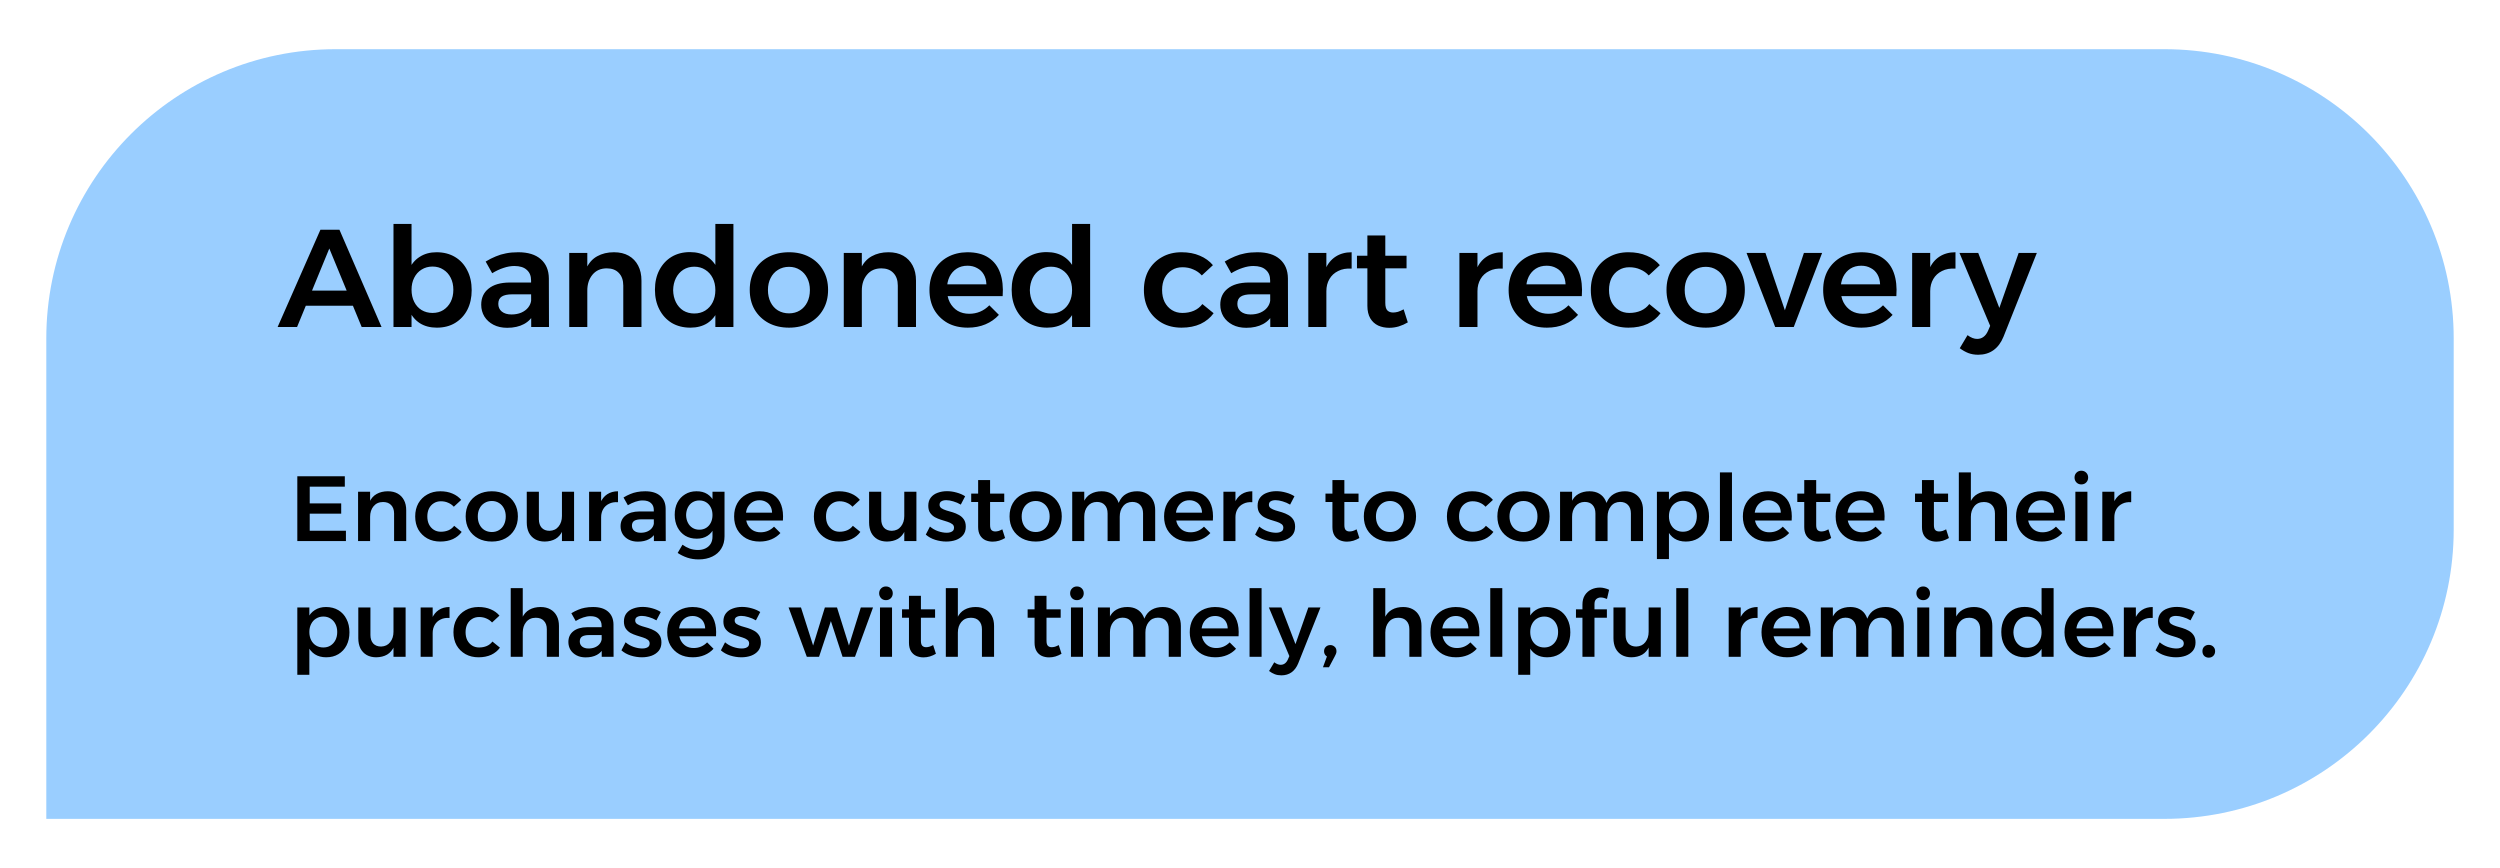 <svg width="216" height="75" viewBox="0 0 216 75" fill="none" xmlns="http://www.w3.org/2000/svg">
<g filter="url(#filter0_d_1272_1020)">
<path d="M4 25.25C4 11.443 15.193 0.25 29 0.25H187C200.807 0.25 212 11.443 212 25.25V41.75C212 55.557 200.807 66.75 187 66.75H4V25.25Z" fill="#9ACEFF"/>
<path d="M27.684 15.85H29.328L32.964 24.25H31.248L28.452 17.47L25.668 24.25H23.988L27.684 15.85ZM25.92 21.106H30.924V22.414H25.92V21.106ZM37.717 17.794C38.325 17.794 38.857 17.93 39.313 18.202C39.769 18.474 40.121 18.858 40.369 19.354C40.625 19.842 40.753 20.414 40.753 21.07C40.753 21.71 40.629 22.274 40.381 22.762C40.133 23.242 39.781 23.622 39.325 23.902C38.877 24.174 38.349 24.31 37.741 24.31C37.173 24.31 36.685 24.182 36.277 23.926C35.869 23.662 35.557 23.286 35.341 22.798C35.125 22.31 35.017 21.734 35.017 21.07C35.017 20.382 35.121 19.794 35.329 19.306C35.545 18.818 35.857 18.446 36.265 18.19C36.673 17.926 37.157 17.794 37.717 17.794ZM37.369 19.03C37.017 19.03 36.701 19.118 36.421 19.294C36.149 19.462 35.937 19.698 35.785 20.002C35.633 20.298 35.557 20.642 35.557 21.034C35.557 21.426 35.633 21.774 35.785 22.078C35.937 22.382 36.149 22.618 36.421 22.786C36.701 22.954 37.017 23.038 37.369 23.038C37.729 23.038 38.041 22.954 38.305 22.786C38.577 22.61 38.789 22.374 38.941 22.078C39.093 21.774 39.169 21.426 39.169 21.034C39.169 20.642 39.093 20.298 38.941 20.002C38.789 19.698 38.577 19.462 38.305 19.294C38.041 19.118 37.729 19.03 37.369 19.03ZM33.997 15.346H35.557V24.25H33.997V15.346ZM44.265 21.43C43.857 21.43 43.553 21.494 43.353 21.622C43.153 21.75 43.053 21.962 43.053 22.258C43.053 22.53 43.153 22.75 43.353 22.918C43.561 23.086 43.841 23.17 44.193 23.17C44.505 23.17 44.785 23.118 45.033 23.014C45.289 22.902 45.489 22.754 45.633 22.57C45.785 22.378 45.873 22.166 45.897 21.934L46.161 23.05C45.969 23.466 45.673 23.782 45.273 23.998C44.873 24.214 44.389 24.322 43.821 24.322C43.365 24.322 42.969 24.234 42.633 24.058C42.297 23.882 42.037 23.646 41.853 23.35C41.669 23.046 41.577 22.706 41.577 22.33C41.577 21.738 41.789 21.274 42.213 20.938C42.637 20.594 43.237 20.418 44.013 20.41H46.065V21.43H44.265ZM45.885 20.218C45.885 19.834 45.761 19.534 45.513 19.318C45.273 19.094 44.913 18.982 44.433 18.982C44.137 18.982 43.825 19.038 43.497 19.15C43.177 19.254 42.853 19.406 42.525 19.606L41.961 18.598C42.265 18.414 42.557 18.266 42.837 18.154C43.117 18.034 43.409 17.946 43.713 17.89C44.025 17.826 44.381 17.794 44.781 17.794C45.621 17.794 46.269 17.994 46.725 18.394C47.181 18.794 47.413 19.346 47.421 20.05L47.433 24.25H45.897L45.885 20.218ZM53.851 20.674C53.851 20.21 53.723 19.846 53.467 19.582C53.219 19.318 52.871 19.186 52.423 19.186C51.903 19.186 51.491 19.37 51.187 19.738C50.891 20.098 50.743 20.554 50.743 21.106H50.323C50.323 20.322 50.431 19.69 50.647 19.21C50.871 18.722 51.187 18.366 51.595 18.142C52.011 17.91 52.495 17.794 53.047 17.794C53.543 17.794 53.967 17.894 54.319 18.094C54.671 18.294 54.943 18.578 55.135 18.946C55.327 19.306 55.423 19.742 55.423 20.254V24.25H53.851V20.674ZM49.183 17.854H50.743V24.25H49.183V17.854ZM59.611 17.782C60.195 17.782 60.691 17.914 61.099 18.178C61.507 18.442 61.819 18.818 62.035 19.306C62.251 19.786 62.355 20.366 62.347 21.046C62.355 21.718 62.251 22.302 62.035 22.798C61.827 23.286 61.519 23.662 61.111 23.926C60.703 24.182 60.215 24.31 59.647 24.31C59.039 24.31 58.503 24.174 58.039 23.902C57.583 23.622 57.227 23.234 56.971 22.738C56.715 22.242 56.587 21.674 56.587 21.034C56.587 20.386 56.715 19.818 56.971 19.33C57.227 18.842 57.579 18.462 58.027 18.19C58.483 17.918 59.011 17.782 59.611 17.782ZM59.983 19.042C59.631 19.042 59.315 19.13 59.035 19.306C58.763 19.482 58.551 19.722 58.399 20.026C58.247 20.33 58.167 20.678 58.159 21.07C58.167 21.462 58.247 21.81 58.399 22.114C58.551 22.418 58.763 22.658 59.035 22.834C59.315 23.002 59.631 23.086 59.983 23.086C60.343 23.086 60.659 23.002 60.931 22.834C61.211 22.658 61.427 22.418 61.579 22.114C61.731 21.81 61.807 21.462 61.807 21.07C61.807 20.67 61.731 20.322 61.579 20.026C61.427 19.722 61.211 19.482 60.931 19.306C60.659 19.13 60.343 19.042 59.983 19.042ZM61.807 15.346H63.367V24.25H61.807V15.346ZM68.174 17.794C68.838 17.794 69.422 17.93 69.927 18.202C70.439 18.474 70.835 18.854 71.115 19.342C71.403 19.83 71.546 20.398 71.546 21.046C71.546 21.694 71.403 22.262 71.115 22.75C70.835 23.238 70.439 23.622 69.927 23.902C69.422 24.174 68.838 24.31 68.174 24.31C67.502 24.31 66.91 24.174 66.398 23.902C65.886 23.622 65.487 23.238 65.198 22.75C64.918 22.262 64.778 21.694 64.778 21.046C64.778 20.398 64.918 19.83 65.198 19.342C65.487 18.854 65.886 18.474 66.398 18.202C66.91 17.93 67.502 17.794 68.174 17.794ZM68.174 19.054C67.814 19.054 67.495 19.142 67.215 19.318C66.942 19.486 66.731 19.722 66.579 20.026C66.427 20.322 66.35 20.666 66.35 21.058C66.35 21.458 66.427 21.81 66.579 22.114C66.731 22.418 66.942 22.654 67.215 22.822C67.495 22.99 67.814 23.074 68.174 23.074C68.526 23.074 68.838 22.99 69.111 22.822C69.382 22.654 69.594 22.418 69.746 22.114C69.898 21.81 69.975 21.458 69.975 21.058C69.975 20.666 69.898 20.322 69.746 20.026C69.594 19.722 69.382 19.486 69.111 19.318C68.838 19.142 68.526 19.054 68.174 19.054ZM77.57 20.674C77.57 20.21 77.442 19.846 77.186 19.582C76.938 19.318 76.59 19.186 76.142 19.186C75.622 19.186 75.21 19.37 74.906 19.738C74.61 20.098 74.462 20.554 74.462 21.106H74.042C74.042 20.322 74.15 19.69 74.366 19.21C74.59 18.722 74.906 18.366 75.314 18.142C75.73 17.91 76.214 17.794 76.766 17.794C77.262 17.794 77.686 17.894 78.038 18.094C78.39 18.294 78.662 18.578 78.854 18.946C79.046 19.306 79.142 19.742 79.142 20.254V24.25H77.57V20.674ZM72.902 17.854H74.462V24.25H72.902V17.854ZM85.226 20.566C85.21 20.23 85.134 19.946 84.998 19.714C84.862 19.474 84.67 19.29 84.422 19.162C84.182 19.026 83.906 18.958 83.594 18.958C83.234 18.958 82.922 19.042 82.658 19.21C82.394 19.378 82.186 19.614 82.034 19.918C81.89 20.222 81.818 20.574 81.818 20.974C81.818 21.414 81.898 21.794 82.058 22.114C82.226 22.434 82.454 22.682 82.742 22.858C83.03 23.026 83.362 23.11 83.738 23.11C84.418 23.11 84.998 22.866 85.478 22.378L86.306 23.206C85.986 23.558 85.598 23.83 85.142 24.022C84.686 24.214 84.178 24.31 83.618 24.31C82.946 24.31 82.362 24.174 81.866 23.902C81.378 23.622 80.994 23.242 80.714 22.762C80.442 22.274 80.306 21.706 80.306 21.058C80.306 20.41 80.442 19.842 80.714 19.354C80.994 18.866 81.378 18.486 81.866 18.214C82.362 17.942 82.93 17.802 83.57 17.794C84.33 17.794 84.942 17.95 85.406 18.262C85.878 18.574 86.214 19.014 86.414 19.582C86.614 20.142 86.686 20.81 86.63 21.586H81.59V20.566H85.226ZM90.431 17.782C91.015 17.782 91.511 17.914 91.919 18.178C92.327 18.442 92.639 18.818 92.855 19.306C93.071 19.786 93.175 20.366 93.167 21.046C93.175 21.718 93.071 22.302 92.855 22.798C92.647 23.286 92.339 23.662 91.931 23.926C91.523 24.182 91.035 24.31 90.467 24.31C89.859 24.31 89.323 24.174 88.859 23.902C88.403 23.622 88.047 23.234 87.791 22.738C87.535 22.242 87.407 21.674 87.407 21.034C87.407 20.386 87.535 19.818 87.791 19.33C88.047 18.842 88.399 18.462 88.847 18.19C89.303 17.918 89.831 17.782 90.431 17.782ZM90.803 19.042C90.451 19.042 90.135 19.13 89.855 19.306C89.583 19.482 89.371 19.722 89.219 20.026C89.067 20.33 88.987 20.678 88.979 21.07C88.987 21.462 89.067 21.81 89.219 22.114C89.371 22.418 89.583 22.658 89.855 22.834C90.135 23.002 90.451 23.086 90.803 23.086C91.163 23.086 91.479 23.002 91.751 22.834C92.031 22.658 92.247 22.418 92.399 22.114C92.551 21.81 92.627 21.462 92.627 21.07C92.627 20.67 92.551 20.322 92.399 20.026C92.247 19.722 92.031 19.482 91.751 19.306C91.479 19.13 91.163 19.042 90.803 19.042ZM92.627 15.346H94.187V24.25H92.627V15.346ZM103.837 19.798C103.637 19.574 103.393 19.402 103.105 19.282C102.825 19.154 102.509 19.09 102.157 19.09C101.813 19.09 101.509 19.174 101.245 19.342C100.981 19.502 100.773 19.73 100.621 20.026C100.477 20.322 100.405 20.666 100.405 21.058C100.405 21.45 100.477 21.794 100.621 22.09C100.773 22.386 100.981 22.618 101.245 22.786C101.509 22.954 101.813 23.038 102.157 23.038C102.525 23.038 102.857 22.974 103.153 22.846C103.449 22.718 103.693 22.526 103.885 22.27L104.857 23.062C104.577 23.454 104.201 23.762 103.729 23.986C103.257 24.202 102.709 24.31 102.085 24.31C101.445 24.31 100.881 24.174 100.393 23.902C99.905 23.622 99.521 23.242 99.241 22.762C98.969 22.274 98.833 21.706 98.833 21.058C98.833 20.41 98.969 19.842 99.241 19.354C99.521 18.866 99.905 18.486 100.393 18.214C100.881 17.934 101.445 17.794 102.085 17.794C102.685 17.794 103.213 17.894 103.669 18.094C104.125 18.286 104.501 18.558 104.797 18.91L103.837 19.798ZM108.12 21.43C107.712 21.43 107.408 21.494 107.208 21.622C107.008 21.75 106.908 21.962 106.908 22.258C106.908 22.53 107.008 22.75 107.208 22.918C107.416 23.086 107.696 23.17 108.048 23.17C108.36 23.17 108.64 23.118 108.888 23.014C109.144 22.902 109.344 22.754 109.488 22.57C109.64 22.378 109.728 22.166 109.752 21.934L110.016 23.05C109.824 23.466 109.528 23.782 109.128 23.998C108.728 24.214 108.244 24.322 107.676 24.322C107.22 24.322 106.824 24.234 106.488 24.058C106.152 23.882 105.892 23.646 105.708 23.35C105.524 23.046 105.432 22.706 105.432 22.33C105.432 21.738 105.644 21.274 106.068 20.938C106.492 20.594 107.092 20.418 107.868 20.41H109.92V21.43H108.12ZM109.74 20.218C109.74 19.834 109.616 19.534 109.368 19.318C109.128 19.094 108.768 18.982 108.288 18.982C107.992 18.982 107.68 19.038 107.352 19.15C107.032 19.254 106.708 19.406 106.38 19.606L105.816 18.598C106.12 18.414 106.412 18.266 106.692 18.154C106.972 18.034 107.264 17.946 107.568 17.89C107.88 17.826 108.236 17.794 108.636 17.794C109.476 17.794 110.124 17.994 110.58 18.394C111.036 18.794 111.268 19.346 111.276 20.05L111.288 24.25H109.752L109.74 20.218ZM116.782 19.21C116.334 19.178 115.946 19.246 115.618 19.414C115.29 19.574 115.038 19.806 114.862 20.11C114.686 20.414 114.598 20.762 114.598 21.154L114.178 21.106C114.178 20.394 114.282 19.794 114.49 19.306C114.698 18.81 114.998 18.434 115.39 18.178C115.782 17.922 116.246 17.794 116.782 17.794V19.21ZM113.038 17.854H114.598V24.25H113.038V17.854ZM119.69 22.162C119.69 22.482 119.75 22.702 119.87 22.822C119.99 22.942 120.154 23.002 120.362 23.002C120.49 23.002 120.63 22.982 120.782 22.942C120.934 22.894 121.098 22.822 121.274 22.726L121.634 23.854C121.394 23.998 121.134 24.114 120.854 24.202C120.582 24.282 120.306 24.322 120.026 24.322C119.682 24.322 119.366 24.258 119.078 24.13C118.79 23.994 118.562 23.786 118.394 23.506C118.226 23.218 118.142 22.858 118.142 22.426V16.342H119.69V22.162ZM117.242 18.094H121.526V19.186H117.242V18.094ZM129.837 19.21C129.389 19.178 129.001 19.246 128.673 19.414C128.345 19.574 128.093 19.806 127.917 20.11C127.741 20.414 127.653 20.762 127.653 21.154L127.233 21.106C127.233 20.394 127.337 19.794 127.545 19.306C127.753 18.81 128.053 18.434 128.445 18.178C128.837 17.922 129.301 17.794 129.837 17.794V19.21ZM126.093 17.854H127.653V24.25H126.093V17.854ZM135.265 20.566C135.249 20.23 135.173 19.946 135.037 19.714C134.901 19.474 134.709 19.29 134.461 19.162C134.221 19.026 133.945 18.958 133.633 18.958C133.273 18.958 132.961 19.042 132.697 19.21C132.433 19.378 132.225 19.614 132.073 19.918C131.929 20.222 131.857 20.574 131.857 20.974C131.857 21.414 131.937 21.794 132.097 22.114C132.265 22.434 132.493 22.682 132.781 22.858C133.069 23.026 133.401 23.11 133.777 23.11C134.457 23.11 135.037 22.866 135.517 22.378L136.345 23.206C136.025 23.558 135.637 23.83 135.181 24.022C134.725 24.214 134.217 24.31 133.657 24.31C132.985 24.31 132.401 24.174 131.905 23.902C131.417 23.622 131.033 23.242 130.753 22.762C130.481 22.274 130.345 21.706 130.345 21.058C130.345 20.41 130.481 19.842 130.753 19.354C131.033 18.866 131.417 18.486 131.905 18.214C132.401 17.942 132.969 17.802 133.609 17.794C134.369 17.794 134.981 17.95 135.445 18.262C135.917 18.574 136.253 19.014 136.453 19.582C136.653 20.142 136.725 20.81 136.669 21.586H131.629V20.566H135.265ZM142.451 19.798C142.251 19.574 142.007 19.402 141.719 19.282C141.439 19.154 141.123 19.09 140.771 19.09C140.427 19.09 140.123 19.174 139.859 19.342C139.595 19.502 139.387 19.73 139.235 20.026C139.091 20.322 139.019 20.666 139.019 21.058C139.019 21.45 139.091 21.794 139.235 22.09C139.387 22.386 139.595 22.618 139.859 22.786C140.123 22.954 140.427 23.038 140.771 23.038C141.139 23.038 141.471 22.974 141.767 22.846C142.063 22.718 142.307 22.526 142.499 22.27L143.471 23.062C143.191 23.454 142.815 23.762 142.343 23.986C141.871 24.202 141.323 24.31 140.699 24.31C140.059 24.31 139.495 24.174 139.007 23.902C138.519 23.622 138.135 23.242 137.854 22.762C137.583 22.274 137.447 21.706 137.447 21.058C137.447 20.41 137.583 19.842 137.854 19.354C138.135 18.866 138.519 18.486 139.007 18.214C139.495 17.934 140.059 17.794 140.699 17.794C141.299 17.794 141.827 17.894 142.283 18.094C142.739 18.286 143.115 18.558 143.411 18.91L142.451 19.798ZM147.382 17.794C148.046 17.794 148.63 17.93 149.134 18.202C149.646 18.474 150.042 18.854 150.322 19.342C150.61 19.83 150.754 20.398 150.754 21.046C150.754 21.694 150.61 22.262 150.322 22.75C150.042 23.238 149.646 23.622 149.134 23.902C148.63 24.174 148.046 24.31 147.382 24.31C146.71 24.31 146.118 24.174 145.606 23.902C145.094 23.622 144.694 23.238 144.406 22.75C144.126 22.262 143.986 21.694 143.986 21.046C143.986 20.398 144.126 19.83 144.406 19.342C144.694 18.854 145.094 18.474 145.606 18.202C146.118 17.93 146.71 17.794 147.382 17.794ZM147.382 19.054C147.022 19.054 146.702 19.142 146.422 19.318C146.15 19.486 145.938 19.722 145.786 20.026C145.634 20.322 145.558 20.666 145.558 21.058C145.558 21.458 145.634 21.81 145.786 22.114C145.938 22.418 146.15 22.654 146.422 22.822C146.702 22.99 147.022 23.074 147.382 23.074C147.734 23.074 148.046 22.99 148.318 22.822C148.59 22.654 148.802 22.418 148.954 22.114C149.106 21.81 149.182 21.458 149.182 21.058C149.182 20.666 149.106 20.322 148.954 20.026C148.802 19.722 148.59 19.486 148.318 19.318C148.046 19.142 147.734 19.054 147.382 19.054ZM150.902 17.854H152.534L154.214 22.81L155.858 17.854H157.43L154.982 24.25H153.374L150.902 17.854ZM162.441 20.566C162.425 20.23 162.349 19.946 162.213 19.714C162.077 19.474 161.885 19.29 161.637 19.162C161.397 19.026 161.121 18.958 160.809 18.958C160.449 18.958 160.137 19.042 159.873 19.21C159.609 19.378 159.401 19.614 159.249 19.918C159.105 20.222 159.033 20.574 159.033 20.974C159.033 21.414 159.113 21.794 159.273 22.114C159.441 22.434 159.669 22.682 159.957 22.858C160.245 23.026 160.577 23.11 160.953 23.11C161.633 23.11 162.213 22.866 162.693 22.378L163.521 23.206C163.201 23.558 162.813 23.83 162.357 24.022C161.901 24.214 161.393 24.31 160.833 24.31C160.161 24.31 159.577 24.174 159.081 23.902C158.593 23.622 158.209 23.242 157.929 22.762C157.657 22.274 157.521 21.706 157.521 21.058C157.521 20.41 157.657 19.842 157.929 19.354C158.209 18.866 158.593 18.486 159.081 18.214C159.577 17.942 160.145 17.802 160.785 17.794C161.545 17.794 162.157 17.95 162.621 18.262C163.093 18.574 163.429 19.014 163.629 19.582C163.829 20.142 163.901 20.81 163.845 21.586H158.805V20.566H162.441ZM168.954 19.21C168.506 19.178 168.118 19.246 167.79 19.414C167.462 19.574 167.21 19.806 167.034 20.11C166.858 20.414 166.77 20.762 166.77 21.154L166.35 21.106C166.35 20.394 166.454 19.794 166.662 19.306C166.87 18.81 167.17 18.434 167.562 18.178C167.954 17.922 168.418 17.794 168.954 17.794V19.21ZM165.21 17.854H166.77V24.25H165.21V17.854ZM173.103 25.09C172.895 25.602 172.607 25.99 172.239 26.254C171.871 26.518 171.431 26.65 170.919 26.65C170.607 26.65 170.323 26.602 170.067 26.506C169.819 26.41 169.571 26.27 169.323 26.086L169.995 24.958C170.283 25.174 170.559 25.282 170.823 25.282C171.031 25.282 171.211 25.226 171.363 25.114C171.523 25.002 171.655 24.83 171.759 24.598L171.951 24.154L169.299 17.854H170.919L172.743 22.606L174.411 17.854H175.983L173.103 25.09Z" fill="black"/>
<path d="M25.688 37.15H29.792V38.046H26.76V39.494H29.48V40.382H26.76V41.854H29.888V42.75H25.688V37.15ZM34.049 40.366C34.049 40.057 33.964 39.814 33.793 39.638C33.628 39.462 33.396 39.374 33.097 39.374C32.75 39.374 32.476 39.497 32.273 39.742C32.076 39.982 31.977 40.286 31.977 40.654H31.697C31.697 40.131 31.769 39.71 31.913 39.39C32.062 39.065 32.273 38.827 32.545 38.678C32.822 38.523 33.145 38.446 33.513 38.446C33.844 38.446 34.126 38.513 34.361 38.646C34.596 38.779 34.777 38.969 34.905 39.214C35.033 39.454 35.097 39.745 35.097 40.086V42.75H34.049V40.366ZM30.937 38.486H31.977V42.75H30.937V38.486ZM39.209 39.782C39.076 39.633 38.913 39.518 38.721 39.438C38.535 39.353 38.324 39.31 38.089 39.31C37.86 39.31 37.657 39.366 37.481 39.478C37.305 39.585 37.166 39.737 37.065 39.934C36.969 40.131 36.921 40.361 36.921 40.622C36.921 40.883 36.969 41.113 37.065 41.31C37.166 41.507 37.305 41.662 37.481 41.774C37.657 41.886 37.86 41.942 38.089 41.942C38.334 41.942 38.556 41.899 38.753 41.814C38.95 41.729 39.113 41.601 39.241 41.43L39.889 41.958C39.703 42.219 39.452 42.425 39.137 42.574C38.822 42.718 38.457 42.79 38.041 42.79C37.614 42.79 37.239 42.699 36.913 42.518C36.588 42.331 36.332 42.078 36.145 41.758C35.964 41.433 35.873 41.054 35.873 40.622C35.873 40.19 35.964 39.811 36.145 39.486C36.332 39.161 36.588 38.907 36.913 38.726C37.239 38.539 37.614 38.446 38.041 38.446C38.441 38.446 38.793 38.513 39.097 38.646C39.401 38.774 39.652 38.955 39.849 39.19L39.209 39.782ZM42.497 38.446C42.939 38.446 43.329 38.537 43.665 38.718C44.006 38.899 44.27 39.153 44.457 39.478C44.649 39.803 44.745 40.182 44.745 40.614C44.745 41.046 44.649 41.425 44.457 41.75C44.27 42.075 44.006 42.331 43.665 42.518C43.329 42.699 42.939 42.79 42.497 42.79C42.049 42.79 41.654 42.699 41.313 42.518C40.971 42.331 40.705 42.075 40.513 41.75C40.326 41.425 40.233 41.046 40.233 40.614C40.233 40.182 40.326 39.803 40.513 39.478C40.705 39.153 40.971 38.899 41.313 38.718C41.654 38.537 42.049 38.446 42.497 38.446ZM42.497 39.286C42.257 39.286 42.043 39.345 41.857 39.462C41.675 39.574 41.534 39.731 41.433 39.934C41.331 40.131 41.281 40.361 41.281 40.622C41.281 40.889 41.331 41.123 41.433 41.326C41.534 41.529 41.675 41.686 41.857 41.798C42.043 41.91 42.257 41.966 42.497 41.966C42.731 41.966 42.939 41.91 43.121 41.798C43.302 41.686 43.443 41.529 43.545 41.326C43.646 41.123 43.697 40.889 43.697 40.622C43.697 40.361 43.646 40.131 43.545 39.934C43.443 39.731 43.302 39.574 43.121 39.462C42.939 39.345 42.731 39.286 42.497 39.286ZM46.56 40.862C46.56 41.171 46.64 41.417 46.8 41.598C46.965 41.774 47.192 41.862 47.48 41.862C47.816 41.851 48.077 41.726 48.264 41.486C48.456 41.246 48.552 40.945 48.552 40.582H48.824C48.824 41.099 48.752 41.521 48.608 41.846C48.464 42.166 48.261 42.403 48 42.558C47.739 42.707 47.427 42.785 47.064 42.79C46.744 42.79 46.467 42.723 46.232 42.59C46.003 42.457 45.824 42.267 45.696 42.022C45.573 41.771 45.512 41.478 45.512 41.142V38.486H46.56V40.862ZM48.552 38.486H49.6V42.75H48.552V38.486ZM53.394 39.39C53.095 39.369 52.837 39.414 52.618 39.526C52.399 39.633 52.231 39.787 52.114 39.99C51.997 40.193 51.938 40.425 51.938 40.686L51.658 40.654C51.658 40.179 51.727 39.779 51.866 39.454C52.005 39.123 52.205 38.873 52.466 38.702C52.727 38.531 53.037 38.446 53.394 38.446V39.39ZM50.898 38.486H51.938V42.75H50.898V38.486ZM55.408 40.87C55.136 40.87 54.934 40.913 54.8 40.998C54.667 41.083 54.6 41.225 54.6 41.422C54.6 41.603 54.667 41.75 54.8 41.862C54.939 41.974 55.126 42.03 55.36 42.03C55.568 42.03 55.755 41.995 55.92 41.926C56.091 41.851 56.224 41.753 56.32 41.63C56.422 41.502 56.48 41.361 56.496 41.206L56.672 41.95C56.544 42.227 56.347 42.438 56.08 42.582C55.814 42.726 55.491 42.798 55.112 42.798C54.808 42.798 54.544 42.739 54.32 42.622C54.096 42.505 53.923 42.347 53.8 42.15C53.678 41.947 53.616 41.721 53.616 41.47C53.616 41.075 53.758 40.766 54.04 40.542C54.323 40.313 54.723 40.195 55.24 40.19H56.608V40.87H55.408ZM56.488 40.062C56.488 39.806 56.406 39.606 56.24 39.462C56.08 39.313 55.84 39.238 55.52 39.238C55.323 39.238 55.115 39.275 54.896 39.35C54.683 39.419 54.467 39.521 54.248 39.654L53.872 38.982C54.075 38.859 54.27 38.761 54.456 38.686C54.643 38.606 54.838 38.547 55.04 38.51C55.248 38.467 55.486 38.446 55.752 38.446C56.312 38.446 56.744 38.579 57.048 38.846C57.352 39.113 57.507 39.481 57.512 39.95L57.52 42.75H56.496L56.488 40.062ZM62.599 42.334C62.599 42.745 62.506 43.099 62.319 43.398C62.138 43.697 61.879 43.926 61.543 44.086C61.207 44.251 60.812 44.334 60.359 44.334C60.012 44.334 59.687 44.283 59.383 44.182C59.084 44.081 58.807 43.945 58.551 43.774L58.967 43.062C59.164 43.206 59.372 43.318 59.591 43.398C59.81 43.478 60.047 43.518 60.303 43.518C60.559 43.518 60.78 43.47 60.967 43.374C61.159 43.278 61.306 43.145 61.407 42.974C61.508 42.803 61.559 42.601 61.559 42.366V38.486H62.599V42.334ZM60.167 38.446C60.535 38.441 60.85 38.521 61.111 38.686C61.372 38.851 61.572 39.086 61.711 39.39C61.85 39.694 61.916 40.059 61.911 40.486C61.916 40.913 61.85 41.281 61.711 41.59C61.578 41.894 61.383 42.129 61.127 42.294C60.871 42.459 60.562 42.542 60.199 42.542C59.82 42.542 59.487 42.457 59.199 42.286C58.916 42.11 58.695 41.867 58.535 41.558C58.375 41.243 58.295 40.883 58.295 40.478C58.295 40.073 58.372 39.721 58.527 39.422C58.687 39.118 58.908 38.881 59.191 38.71C59.474 38.534 59.799 38.446 60.167 38.446ZM60.423 39.238C60.204 39.238 60.007 39.291 59.831 39.398C59.66 39.505 59.527 39.654 59.431 39.846C59.335 40.038 59.284 40.257 59.279 40.502C59.284 40.747 59.335 40.966 59.431 41.158C59.527 41.35 59.66 41.499 59.831 41.606C60.002 41.713 60.199 41.766 60.423 41.766C60.647 41.766 60.844 41.713 61.015 41.606C61.186 41.499 61.319 41.35 61.415 41.158C61.511 40.966 61.559 40.747 61.559 40.502C61.559 40.251 61.511 40.033 61.415 39.846C61.319 39.654 61.186 39.505 61.015 39.398C60.844 39.291 60.647 39.238 60.423 39.238ZM66.708 40.294C66.697 40.07 66.647 39.881 66.556 39.726C66.465 39.566 66.337 39.443 66.172 39.358C66.012 39.267 65.828 39.222 65.62 39.222C65.38 39.222 65.172 39.278 64.996 39.39C64.82 39.502 64.681 39.659 64.58 39.862C64.484 40.065 64.436 40.299 64.436 40.566C64.436 40.859 64.489 41.113 64.596 41.326C64.708 41.539 64.86 41.705 65.052 41.822C65.244 41.934 65.465 41.99 65.716 41.99C66.169 41.99 66.556 41.827 66.876 41.502L67.428 42.054C67.215 42.289 66.956 42.47 66.652 42.598C66.348 42.726 66.009 42.79 65.636 42.79C65.188 42.79 64.799 42.699 64.468 42.518C64.142 42.331 63.886 42.078 63.7 41.758C63.519 41.433 63.428 41.054 63.428 40.622C63.428 40.19 63.519 39.811 63.7 39.486C63.886 39.161 64.142 38.907 64.468 38.726C64.799 38.545 65.177 38.451 65.604 38.446C66.111 38.446 66.519 38.55 66.828 38.758C67.142 38.966 67.367 39.259 67.5 39.638C67.633 40.011 67.681 40.457 67.644 40.974H64.284V40.294H66.708ZM73.654 39.782C73.521 39.633 73.359 39.518 73.166 39.438C72.98 39.353 72.769 39.31 72.534 39.31C72.305 39.31 72.103 39.366 71.927 39.478C71.751 39.585 71.612 39.737 71.51 39.934C71.415 40.131 71.367 40.361 71.367 40.622C71.367 40.883 71.415 41.113 71.51 41.31C71.612 41.507 71.751 41.662 71.927 41.774C72.103 41.886 72.305 41.942 72.534 41.942C72.78 41.942 73.001 41.899 73.198 41.814C73.396 41.729 73.558 41.601 73.686 41.43L74.335 41.958C74.148 42.219 73.897 42.425 73.582 42.574C73.268 42.718 72.903 42.79 72.487 42.79C72.06 42.79 71.684 42.699 71.359 42.518C71.033 42.331 70.777 42.078 70.591 41.758C70.409 41.433 70.319 41.054 70.319 40.622C70.319 40.19 70.409 39.811 70.591 39.486C70.777 39.161 71.033 38.907 71.359 38.726C71.684 38.539 72.06 38.446 72.487 38.446C72.886 38.446 73.239 38.513 73.543 38.646C73.847 38.774 74.097 38.955 74.294 39.19L73.654 39.782ZM76.138 40.862C76.138 41.171 76.218 41.417 76.378 41.598C76.543 41.774 76.77 41.862 77.058 41.862C77.394 41.851 77.656 41.726 77.842 41.486C78.034 41.246 78.13 40.945 78.13 40.582H78.402C78.402 41.099 78.33 41.521 78.186 41.846C78.042 42.166 77.84 42.403 77.578 42.558C77.317 42.707 77.005 42.785 76.642 42.79C76.322 42.79 76.045 42.723 75.81 42.59C75.581 42.457 75.402 42.267 75.274 42.022C75.151 41.771 75.09 41.478 75.09 41.142V38.486H76.138V40.862ZM78.13 38.486H79.178V42.75H78.13V38.486ZM83.012 39.598C82.804 39.475 82.588 39.382 82.364 39.318C82.14 39.249 81.938 39.214 81.756 39.214C81.585 39.214 81.447 39.246 81.34 39.31C81.234 39.369 81.18 39.47 81.18 39.614C81.18 39.737 81.234 39.835 81.34 39.91C81.452 39.985 81.594 40.049 81.764 40.102C81.935 40.15 82.116 40.203 82.308 40.262C82.5 40.321 82.681 40.398 82.852 40.494C83.028 40.59 83.169 40.718 83.276 40.878C83.388 41.038 83.444 41.249 83.444 41.51C83.444 41.798 83.367 42.038 83.212 42.23C83.058 42.417 82.852 42.558 82.596 42.654C82.34 42.745 82.06 42.79 81.756 42.79C81.436 42.79 81.116 42.739 80.796 42.638C80.481 42.537 80.212 42.387 79.988 42.19L80.348 41.494C80.546 41.665 80.778 41.798 81.044 41.894C81.316 41.985 81.567 42.03 81.796 42.03C81.919 42.03 82.028 42.014 82.124 41.982C82.22 41.95 82.295 41.905 82.348 41.846C82.401 41.782 82.428 41.699 82.428 41.598C82.428 41.459 82.375 41.353 82.268 41.278C82.162 41.198 82.023 41.131 81.852 41.078C81.687 41.019 81.508 40.963 81.316 40.91C81.124 40.851 80.943 40.777 80.772 40.686C80.607 40.59 80.471 40.465 80.364 40.31C80.257 40.155 80.204 39.95 80.204 39.694C80.204 39.406 80.279 39.169 80.428 38.982C80.578 38.795 80.775 38.659 81.02 38.574C81.266 38.483 81.532 38.438 81.82 38.438C82.097 38.438 82.375 38.478 82.652 38.558C82.93 38.633 83.175 38.739 83.388 38.878L83.012 39.598ZM85.543 41.358C85.543 41.571 85.584 41.718 85.663 41.798C85.743 41.878 85.853 41.918 85.992 41.918C86.077 41.918 86.17 41.905 86.272 41.878C86.373 41.846 86.482 41.798 86.6 41.734L86.84 42.486C86.68 42.582 86.506 42.659 86.32 42.718C86.138 42.771 85.954 42.798 85.767 42.798C85.538 42.798 85.328 42.755 85.135 42.67C84.944 42.579 84.791 42.441 84.68 42.254C84.567 42.062 84.511 41.822 84.511 41.534V37.478H85.543V41.358ZM83.912 38.646H86.767V39.374H83.912V38.646ZM89.489 38.446C89.931 38.446 90.321 38.537 90.657 38.718C90.998 38.899 91.262 39.153 91.449 39.478C91.641 39.803 91.737 40.182 91.737 40.614C91.737 41.046 91.641 41.425 91.449 41.75C91.262 42.075 90.998 42.331 90.657 42.518C90.321 42.699 89.931 42.79 89.489 42.79C89.041 42.79 88.646 42.699 88.305 42.518C87.963 42.331 87.697 42.075 87.505 41.75C87.318 41.425 87.225 41.046 87.225 40.614C87.225 40.182 87.318 39.803 87.505 39.478C87.697 39.153 87.963 38.899 88.305 38.718C88.646 38.537 89.041 38.446 89.489 38.446ZM89.489 39.286C89.249 39.286 89.035 39.345 88.849 39.462C88.667 39.574 88.526 39.731 88.425 39.934C88.323 40.131 88.273 40.361 88.273 40.622C88.273 40.889 88.323 41.123 88.425 41.326C88.526 41.529 88.667 41.686 88.849 41.798C89.035 41.91 89.249 41.966 89.489 41.966C89.723 41.966 89.931 41.91 90.113 41.798C90.294 41.686 90.435 41.529 90.537 41.326C90.638 41.123 90.689 40.889 90.689 40.622C90.689 40.361 90.638 40.131 90.537 39.934C90.435 39.731 90.294 39.574 90.113 39.462C89.931 39.345 89.723 39.286 89.489 39.286ZM95.696 40.366C95.696 40.051 95.614 39.806 95.448 39.63C95.288 39.454 95.061 39.366 94.768 39.366C94.432 39.371 94.165 39.497 93.968 39.742C93.776 39.982 93.68 40.283 93.68 40.646H93.4C93.4 40.129 93.472 39.71 93.616 39.39C93.76 39.065 93.966 38.827 94.232 38.678C94.504 38.523 94.822 38.446 95.184 38.446C95.51 38.446 95.787 38.513 96.016 38.646C96.251 38.779 96.43 38.969 96.552 39.214C96.68 39.454 96.744 39.745 96.744 40.086V42.75H95.696V40.366ZM98.76 40.366C98.76 40.051 98.677 39.806 98.512 39.63C98.347 39.454 98.118 39.366 97.824 39.366C97.488 39.371 97.224 39.497 97.032 39.742C96.84 39.982 96.744 40.283 96.744 40.646H96.464C96.464 40.129 96.536 39.71 96.68 39.39C96.824 39.065 97.029 38.827 97.296 38.678C97.563 38.523 97.88 38.446 98.248 38.446C98.568 38.446 98.843 38.513 99.072 38.646C99.307 38.779 99.488 38.969 99.616 39.214C99.744 39.454 99.808 39.745 99.808 40.086V42.75H98.76V40.366ZM92.64 38.486H93.68V42.75H92.64V38.486ZM103.856 40.294C103.846 40.07 103.795 39.881 103.704 39.726C103.614 39.566 103.486 39.443 103.32 39.358C103.16 39.267 102.976 39.222 102.768 39.222C102.528 39.222 102.32 39.278 102.144 39.39C101.968 39.502 101.83 39.659 101.728 39.862C101.632 40.065 101.584 40.299 101.584 40.566C101.584 40.859 101.638 41.113 101.744 41.326C101.856 41.539 102.008 41.705 102.2 41.822C102.392 41.934 102.614 41.99 102.864 41.99C103.318 41.99 103.704 41.827 104.024 41.502L104.576 42.054C104.363 42.289 104.104 42.47 103.8 42.598C103.496 42.726 103.158 42.79 102.784 42.79C102.336 42.79 101.947 42.699 101.616 42.518C101.291 42.331 101.035 42.078 100.848 41.758C100.667 41.433 100.576 41.054 100.576 40.622C100.576 40.19 100.667 39.811 100.848 39.486C101.035 39.161 101.291 38.907 101.616 38.726C101.947 38.545 102.326 38.451 102.752 38.446C103.259 38.446 103.667 38.55 103.976 38.758C104.291 38.966 104.515 39.259 104.648 39.638C104.782 40.011 104.83 40.457 104.792 40.974H101.432V40.294H103.856ZM108.199 39.39C107.9 39.369 107.641 39.414 107.423 39.526C107.204 39.633 107.036 39.787 106.919 39.99C106.801 40.193 106.743 40.425 106.743 40.686L106.463 40.654C106.463 40.179 106.532 39.779 106.671 39.454C106.809 39.123 107.009 38.873 107.271 38.702C107.532 38.531 107.841 38.446 108.199 38.446V39.39ZM105.703 38.486H106.743V42.75H105.703V38.486ZM111.465 39.598C111.257 39.475 111.041 39.382 110.817 39.318C110.593 39.249 110.391 39.214 110.209 39.214C110.039 39.214 109.9 39.246 109.793 39.31C109.687 39.369 109.633 39.47 109.633 39.614C109.633 39.737 109.687 39.835 109.793 39.91C109.905 39.985 110.047 40.049 110.217 40.102C110.388 40.15 110.569 40.203 110.761 40.262C110.953 40.321 111.135 40.398 111.305 40.494C111.481 40.59 111.623 40.718 111.729 40.878C111.841 41.038 111.897 41.249 111.897 41.51C111.897 41.798 111.82 42.038 111.665 42.23C111.511 42.417 111.305 42.558 111.049 42.654C110.793 42.745 110.513 42.79 110.209 42.79C109.889 42.79 109.569 42.739 109.249 42.638C108.935 42.537 108.665 42.387 108.441 42.19L108.801 41.494C108.999 41.665 109.231 41.798 109.497 41.894C109.769 41.985 110.02 42.03 110.249 42.03C110.372 42.03 110.481 42.014 110.577 41.982C110.673 41.95 110.748 41.905 110.801 41.846C110.855 41.782 110.881 41.699 110.881 41.598C110.881 41.459 110.828 41.353 110.721 41.278C110.615 41.198 110.476 41.131 110.305 41.078C110.14 41.019 109.961 40.963 109.769 40.91C109.577 40.851 109.396 40.777 109.225 40.686C109.06 40.59 108.924 40.465 108.817 40.31C108.711 40.155 108.657 39.95 108.657 39.694C108.657 39.406 108.732 39.169 108.881 38.982C109.031 38.795 109.228 38.659 109.473 38.574C109.719 38.483 109.985 38.438 110.273 38.438C110.551 38.438 110.828 38.478 111.105 38.558C111.383 38.633 111.628 38.739 111.841 38.878L111.465 39.598ZM116.153 41.358C116.153 41.571 116.193 41.718 116.273 41.798C116.353 41.878 116.462 41.918 116.601 41.918C116.686 41.918 116.78 41.905 116.881 41.878C116.982 41.846 117.092 41.798 117.209 41.734L117.449 42.486C117.289 42.582 117.116 42.659 116.929 42.718C116.748 42.771 116.564 42.798 116.377 42.798C116.148 42.798 115.937 42.755 115.745 42.67C115.553 42.579 115.401 42.441 115.289 42.254C115.177 42.062 115.121 41.822 115.121 41.534V37.478H116.153V41.358ZM114.521 38.646H117.377V39.374H114.521V38.646ZM120.098 38.446C120.541 38.446 120.93 38.537 121.266 38.718C121.607 38.899 121.871 39.153 122.058 39.478C122.25 39.803 122.346 40.182 122.346 40.614C122.346 41.046 122.25 41.425 122.058 41.75C121.871 42.075 121.607 42.331 121.266 42.518C120.93 42.699 120.541 42.79 120.098 42.79C119.65 42.79 119.255 42.699 118.914 42.518C118.573 42.331 118.306 42.075 118.114 41.75C117.927 41.425 117.834 41.046 117.834 40.614C117.834 40.182 117.927 39.803 118.114 39.478C118.306 39.153 118.573 38.899 118.914 38.718C119.255 38.537 119.65 38.446 120.098 38.446ZM120.098 39.286C119.858 39.286 119.645 39.345 119.458 39.462C119.277 39.574 119.135 39.731 119.034 39.934C118.933 40.131 118.882 40.361 118.882 40.622C118.882 40.889 118.933 41.123 119.034 41.326C119.135 41.529 119.277 41.686 119.458 41.798C119.645 41.91 119.858 41.966 120.098 41.966C120.333 41.966 120.541 41.91 120.722 41.798C120.903 41.686 121.045 41.529 121.146 41.326C121.247 41.123 121.298 40.889 121.298 40.622C121.298 40.361 121.247 40.131 121.146 39.934C121.045 39.731 120.903 39.574 120.722 39.462C120.541 39.345 120.333 39.286 120.098 39.286ZM128.35 39.782C128.216 39.633 128.054 39.518 127.862 39.438C127.675 39.353 127.464 39.31 127.23 39.31C127 39.31 126.798 39.366 126.622 39.478C126.446 39.585 126.307 39.737 126.206 39.934C126.11 40.131 126.062 40.361 126.062 40.622C126.062 40.883 126.11 41.113 126.206 41.31C126.307 41.507 126.446 41.662 126.622 41.774C126.798 41.886 127 41.942 127.23 41.942C127.475 41.942 127.696 41.899 127.894 41.814C128.091 41.729 128.254 41.601 128.382 41.43L129.03 41.958C128.843 42.219 128.592 42.425 128.278 42.574C127.963 42.718 127.598 42.79 127.182 42.79C126.755 42.79 126.379 42.699 126.054 42.518C125.728 42.331 125.472 42.078 125.286 41.758C125.104 41.433 125.014 41.054 125.014 40.622C125.014 40.19 125.104 39.811 125.286 39.486C125.472 39.161 125.728 38.907 126.054 38.726C126.379 38.539 126.755 38.446 127.182 38.446C127.582 38.446 127.934 38.513 128.238 38.646C128.542 38.774 128.792 38.955 128.99 39.19L128.35 39.782ZM131.637 38.446C132.08 38.446 132.469 38.537 132.805 38.718C133.147 38.899 133.411 39.153 133.597 39.478C133.789 39.803 133.885 40.182 133.885 40.614C133.885 41.046 133.789 41.425 133.597 41.75C133.411 42.075 133.147 42.331 132.805 42.518C132.469 42.699 132.08 42.79 131.637 42.79C131.189 42.79 130.795 42.699 130.453 42.518C130.112 42.331 129.845 42.075 129.653 41.75C129.467 41.425 129.373 41.046 129.373 40.614C129.373 40.182 129.467 39.803 129.653 39.478C129.845 39.153 130.112 38.899 130.453 38.718C130.795 38.537 131.189 38.446 131.637 38.446ZM131.637 39.286C131.397 39.286 131.184 39.345 130.997 39.462C130.816 39.574 130.675 39.731 130.573 39.934C130.472 40.131 130.421 40.361 130.421 40.622C130.421 40.889 130.472 41.123 130.573 41.326C130.675 41.529 130.816 41.686 130.997 41.798C131.184 41.91 131.397 41.966 131.637 41.966C131.872 41.966 132.08 41.91 132.261 41.798C132.443 41.686 132.584 41.529 132.685 41.326C132.787 41.123 132.837 40.889 132.837 40.622C132.837 40.361 132.787 40.131 132.685 39.934C132.584 39.731 132.443 39.574 132.261 39.462C132.08 39.345 131.872 39.286 131.637 39.286ZM137.845 40.366C137.845 40.051 137.762 39.806 137.597 39.63C137.437 39.454 137.21 39.366 136.917 39.366C136.581 39.371 136.314 39.497 136.117 39.742C135.925 39.982 135.829 40.283 135.829 40.646H135.549C135.549 40.129 135.621 39.71 135.765 39.39C135.909 39.065 136.114 38.827 136.381 38.678C136.653 38.523 136.97 38.446 137.333 38.446C137.658 38.446 137.935 38.513 138.165 38.646C138.399 38.779 138.578 38.969 138.701 39.214C138.829 39.454 138.893 39.745 138.893 40.086V42.75H137.845V40.366ZM140.909 40.366C140.909 40.051 140.826 39.806 140.661 39.63C140.495 39.454 140.266 39.366 139.973 39.366C139.637 39.371 139.373 39.497 139.181 39.742C138.989 39.982 138.893 40.283 138.893 40.646H138.613C138.613 40.129 138.685 39.71 138.829 39.39C138.973 39.065 139.178 38.827 139.445 38.678C139.711 38.523 140.029 38.446 140.397 38.446C140.717 38.446 140.991 38.513 141.221 38.646C141.455 38.779 141.637 38.969 141.765 39.214C141.893 39.454 141.957 39.745 141.957 40.086V42.75H140.909V40.366ZM134.789 38.486H135.829V42.75H134.789V38.486ZM145.637 38.446C146.042 38.446 146.397 38.537 146.701 38.718C147.005 38.899 147.239 39.155 147.405 39.486C147.575 39.811 147.661 40.193 147.661 40.63C147.661 41.057 147.578 41.433 147.413 41.758C147.247 42.078 147.013 42.331 146.709 42.518C146.41 42.699 146.058 42.79 145.653 42.79C145.274 42.79 144.949 42.705 144.677 42.534C144.405 42.358 144.197 42.107 144.053 41.782C143.909 41.457 143.837 41.073 143.837 40.63C143.837 40.171 143.906 39.779 144.045 39.454C144.189 39.129 144.397 38.881 144.669 38.71C144.941 38.534 145.263 38.446 145.637 38.446ZM145.405 39.27C145.17 39.27 144.959 39.329 144.773 39.446C144.591 39.558 144.45 39.715 144.349 39.918C144.247 40.115 144.197 40.345 144.197 40.606C144.197 40.867 144.247 41.099 144.349 41.302C144.45 41.505 144.591 41.662 144.773 41.774C144.959 41.886 145.17 41.942 145.405 41.942C145.645 41.942 145.853 41.886 146.029 41.774C146.21 41.657 146.351 41.499 146.453 41.302C146.554 41.099 146.605 40.867 146.605 40.606C146.605 40.345 146.554 40.115 146.453 39.918C146.351 39.715 146.21 39.558 146.029 39.446C145.853 39.329 145.645 39.27 145.405 39.27ZM143.157 38.486H144.197V44.302H143.157V38.486ZM148.602 36.814H149.642V42.75H148.602V36.814ZM153.864 40.294C153.853 40.07 153.803 39.881 153.712 39.726C153.621 39.566 153.493 39.443 153.328 39.358C153.168 39.267 152.984 39.222 152.776 39.222C152.536 39.222 152.328 39.278 152.152 39.39C151.976 39.502 151.837 39.659 151.736 39.862C151.64 40.065 151.592 40.299 151.592 40.566C151.592 40.859 151.645 41.113 151.752 41.326C151.864 41.539 152.016 41.705 152.208 41.822C152.4 41.934 152.621 41.99 152.872 41.99C153.325 41.99 153.712 41.827 154.032 41.502L154.584 42.054C154.371 42.289 154.112 42.47 153.808 42.598C153.504 42.726 153.165 42.79 152.792 42.79C152.344 42.79 151.955 42.699 151.624 42.518C151.299 42.331 151.043 42.078 150.856 41.758C150.675 41.433 150.584 41.054 150.584 40.622C150.584 40.19 150.675 39.811 150.856 39.486C151.043 39.161 151.299 38.907 151.624 38.726C151.955 38.545 152.333 38.451 152.76 38.446C153.267 38.446 153.675 38.55 153.984 38.758C154.299 38.966 154.523 39.259 154.656 39.638C154.789 40.011 154.837 40.457 154.8 40.974H151.44V40.294H153.864ZM156.919 41.358C156.919 41.571 156.959 41.718 157.039 41.798C157.119 41.878 157.228 41.918 157.367 41.918C157.452 41.918 157.545 41.905 157.647 41.878C157.748 41.846 157.857 41.798 157.975 41.734L158.215 42.486C158.055 42.582 157.881 42.659 157.695 42.718C157.513 42.771 157.329 42.798 157.143 42.798C156.913 42.798 156.703 42.755 156.511 42.67C156.319 42.579 156.167 42.441 156.055 42.254C155.943 42.062 155.887 41.822 155.887 41.534V37.478H156.919V41.358ZM155.287 38.646H158.143V39.374H155.287V38.646ZM161.88 40.294C161.869 40.07 161.818 39.881 161.728 39.726C161.637 39.566 161.509 39.443 161.344 39.358C161.184 39.267 161 39.222 160.792 39.222C160.552 39.222 160.344 39.278 160.168 39.39C159.992 39.502 159.853 39.659 159.752 39.862C159.656 40.065 159.608 40.299 159.608 40.566C159.608 40.859 159.661 41.113 159.768 41.326C159.88 41.539 160.032 41.705 160.224 41.822C160.416 41.934 160.637 41.99 160.888 41.99C161.341 41.99 161.728 41.827 162.048 41.502L162.6 42.054C162.386 42.289 162.128 42.47 161.824 42.598C161.52 42.726 161.181 42.79 160.808 42.79C160.36 42.79 159.97 42.699 159.64 42.518C159.314 42.331 159.058 42.078 158.872 41.758C158.69 41.433 158.6 41.054 158.6 40.622C158.6 40.19 158.69 39.811 158.872 39.486C159.058 39.161 159.314 38.907 159.64 38.726C159.97 38.545 160.349 38.451 160.776 38.446C161.282 38.446 161.69 38.55 162 38.758C162.314 38.966 162.538 39.259 162.672 39.638C162.805 40.011 162.853 40.457 162.816 40.974H159.456V40.294H161.88ZM167.09 41.358C167.09 41.571 167.13 41.718 167.21 41.798C167.29 41.878 167.4 41.918 167.538 41.918C167.624 41.918 167.717 41.905 167.818 41.878C167.92 41.846 168.029 41.798 168.146 41.734L168.386 42.486C168.226 42.582 168.053 42.659 167.866 42.718C167.685 42.771 167.501 42.798 167.314 42.798C167.085 42.798 166.874 42.755 166.682 42.67C166.49 42.579 166.338 42.441 166.226 42.254C166.114 42.062 166.058 41.822 166.058 41.534V37.478H167.09V41.358ZM165.458 38.646H168.314V39.374H165.458V38.646ZM172.363 40.366C172.363 40.057 172.277 39.814 172.107 39.638C171.941 39.462 171.709 39.374 171.411 39.374C171.059 39.374 170.781 39.497 170.579 39.742C170.381 39.982 170.283 40.286 170.283 40.654H170.011C170.011 40.131 170.083 39.71 170.227 39.39C170.376 39.065 170.587 38.827 170.859 38.678C171.131 38.523 171.453 38.446 171.827 38.446C172.152 38.446 172.432 38.513 172.667 38.646C172.907 38.779 173.091 38.969 173.219 39.214C173.347 39.454 173.411 39.745 173.411 40.086V42.75H172.363V40.366ZM169.243 36.814H170.283V42.75H169.243V36.814ZM177.466 40.294C177.455 40.07 177.404 39.881 177.314 39.726C177.223 39.566 177.095 39.443 176.93 39.358C176.77 39.267 176.586 39.222 176.378 39.222C176.138 39.222 175.93 39.278 175.754 39.39C175.578 39.502 175.439 39.659 175.338 39.862C175.242 40.065 175.194 40.299 175.194 40.566C175.194 40.859 175.247 41.113 175.354 41.326C175.466 41.539 175.618 41.705 175.81 41.822C176.002 41.934 176.223 41.99 176.474 41.99C176.927 41.99 177.314 41.827 177.634 41.502L178.186 42.054C177.972 42.289 177.714 42.47 177.41 42.598C177.106 42.726 176.767 42.79 176.394 42.79C175.946 42.79 175.556 42.699 175.226 42.518C174.9 42.331 174.644 42.078 174.458 41.758C174.276 41.433 174.186 41.054 174.186 40.622C174.186 40.19 174.276 39.811 174.458 39.486C174.644 39.161 174.9 38.907 175.226 38.726C175.556 38.545 175.935 38.451 176.362 38.446C176.868 38.446 177.276 38.55 177.586 38.758C177.9 38.966 178.124 39.259 178.258 39.638C178.391 40.011 178.439 40.457 178.402 40.974H175.042V40.294H177.466ZM179.312 38.486H180.352V42.75H179.312V38.486ZM179.824 36.67C179.995 36.67 180.136 36.726 180.248 36.838C180.36 36.95 180.416 37.091 180.416 37.262C180.416 37.427 180.36 37.569 180.248 37.686C180.136 37.798 179.995 37.854 179.824 37.854C179.659 37.854 179.52 37.798 179.408 37.686C179.296 37.569 179.24 37.427 179.24 37.262C179.24 37.091 179.296 36.95 179.408 36.838C179.52 36.726 179.659 36.67 179.824 36.67ZM184.136 39.39C183.838 39.369 183.579 39.414 183.36 39.526C183.142 39.633 182.974 39.787 182.856 39.99C182.739 40.193 182.68 40.425 182.68 40.686L182.4 40.654C182.4 40.179 182.47 39.779 182.608 39.454C182.747 39.123 182.947 38.873 183.208 38.702C183.47 38.531 183.779 38.446 184.136 38.446V39.39ZM181.64 38.486H182.68V42.75H181.64V38.486ZM28.168 48.446C28.573 48.446 28.928 48.537 29.232 48.718C29.536 48.899 29.771 49.155 29.936 49.486C30.107 49.811 30.192 50.193 30.192 50.63C30.192 51.057 30.109 51.433 29.944 51.758C29.779 52.078 29.544 52.331 29.24 52.518C28.941 52.699 28.589 52.79 28.184 52.79C27.805 52.79 27.48 52.705 27.208 52.534C26.936 52.358 26.728 52.107 26.584 51.782C26.44 51.457 26.368 51.073 26.368 50.63C26.368 50.171 26.437 49.779 26.576 49.454C26.72 49.129 26.928 48.881 27.2 48.71C27.472 48.534 27.795 48.446 28.168 48.446ZM27.936 49.27C27.701 49.27 27.491 49.329 27.304 49.446C27.123 49.558 26.981 49.715 26.88 49.918C26.779 50.115 26.728 50.345 26.728 50.606C26.728 50.867 26.779 51.099 26.88 51.302C26.981 51.505 27.123 51.662 27.304 51.774C27.491 51.886 27.701 51.942 27.936 51.942C28.176 51.942 28.384 51.886 28.56 51.774C28.741 51.657 28.883 51.499 28.984 51.302C29.085 51.099 29.136 50.867 29.136 50.606C29.136 50.345 29.085 50.115 28.984 49.918C28.883 49.715 28.741 49.558 28.56 49.446C28.384 49.329 28.176 49.27 27.936 49.27ZM25.688 48.486H26.728V54.302H25.688V48.486ZM32.005 50.862C32.005 51.171 32.085 51.417 32.245 51.598C32.411 51.774 32.637 51.862 32.925 51.862C33.261 51.851 33.523 51.726 33.709 51.486C33.901 51.246 33.997 50.945 33.997 50.582H34.269C34.269 51.099 34.197 51.521 34.053 51.846C33.909 52.166 33.707 52.403 33.445 52.558C33.184 52.707 32.872 52.785 32.509 52.79C32.189 52.79 31.912 52.723 31.677 52.59C31.448 52.457 31.269 52.267 31.141 52.022C31.019 51.771 30.957 51.478 30.957 51.142V48.486H32.005V50.862ZM33.997 48.486H35.045V52.75H33.997V48.486ZM38.839 49.39C38.541 49.369 38.282 49.414 38.063 49.526C37.845 49.633 37.677 49.787 37.559 49.99C37.442 50.193 37.383 50.425 37.383 50.686L37.103 50.654C37.103 50.179 37.173 49.779 37.311 49.454C37.45 49.123 37.65 48.873 37.911 48.702C38.173 48.531 38.482 48.446 38.839 48.446V49.39ZM36.343 48.486H37.383V52.75H36.343V48.486ZM42.514 49.782C42.38 49.633 42.218 49.518 42.026 49.438C41.839 49.353 41.629 49.31 41.394 49.31C41.164 49.31 40.962 49.366 40.786 49.478C40.61 49.585 40.471 49.737 40.37 49.934C40.274 50.131 40.226 50.361 40.226 50.622C40.226 50.883 40.274 51.113 40.37 51.31C40.471 51.507 40.61 51.662 40.786 51.774C40.962 51.886 41.164 51.942 41.394 51.942C41.639 51.942 41.861 51.899 42.058 51.814C42.255 51.729 42.418 51.601 42.546 51.43L43.194 51.958C43.007 52.219 42.757 52.425 42.442 52.574C42.127 52.718 41.762 52.79 41.346 52.79C40.919 52.79 40.543 52.699 40.218 52.518C39.892 52.331 39.636 52.078 39.45 51.758C39.269 51.433 39.178 51.054 39.178 50.622C39.178 50.19 39.269 49.811 39.45 49.486C39.636 49.161 39.892 48.907 40.218 48.726C40.543 48.539 40.919 48.446 41.346 48.446C41.746 48.446 42.098 48.513 42.402 48.646C42.706 48.774 42.956 48.955 43.154 49.19L42.514 49.782ZM47.245 50.366C47.245 50.057 47.16 49.814 46.989 49.638C46.824 49.462 46.592 49.374 46.294 49.374C45.941 49.374 45.664 49.497 45.462 49.742C45.264 49.982 45.166 50.286 45.166 50.654H44.894C44.894 50.131 44.965 49.71 45.109 49.39C45.259 49.065 45.469 48.827 45.742 48.678C46.014 48.523 46.336 48.446 46.709 48.446C47.035 48.446 47.315 48.513 47.55 48.646C47.789 48.779 47.974 48.969 48.102 49.214C48.23 49.454 48.294 49.745 48.294 50.086V52.75H47.245V50.366ZM44.126 46.814H45.166V52.75H44.126V46.814ZM50.901 50.87C50.629 50.87 50.426 50.913 50.292 50.998C50.159 51.083 50.093 51.225 50.093 51.422C50.093 51.603 50.159 51.75 50.292 51.862C50.431 51.974 50.618 52.03 50.852 52.03C51.06 52.03 51.247 51.995 51.413 51.926C51.583 51.851 51.717 51.753 51.812 51.63C51.914 51.502 51.972 51.361 51.989 51.206L52.164 51.95C52.036 52.227 51.839 52.438 51.572 52.582C51.306 52.726 50.983 52.798 50.605 52.798C50.3 52.798 50.036 52.739 49.812 52.622C49.589 52.505 49.415 52.347 49.292 52.15C49.17 51.947 49.108 51.721 49.108 51.47C49.108 51.075 49.25 50.766 49.532 50.542C49.815 50.313 50.215 50.195 50.733 50.19H52.1V50.87H50.901ZM51.98 50.062C51.98 49.806 51.898 49.606 51.733 49.462C51.572 49.313 51.333 49.238 51.013 49.238C50.815 49.238 50.607 49.275 50.389 49.35C50.175 49.419 49.959 49.521 49.74 49.654L49.364 48.982C49.567 48.859 49.762 48.761 49.949 48.686C50.135 48.606 50.33 48.547 50.532 48.51C50.74 48.467 50.978 48.446 51.245 48.446C51.804 48.446 52.236 48.579 52.541 48.846C52.844 49.113 52.999 49.481 53.005 49.95L53.013 52.75H51.989L51.98 50.062ZM56.715 49.598C56.507 49.475 56.291 49.382 56.067 49.318C55.843 49.249 55.641 49.214 55.459 49.214C55.289 49.214 55.15 49.246 55.043 49.31C54.937 49.369 54.883 49.47 54.883 49.614C54.883 49.737 54.937 49.835 55.043 49.91C55.155 49.985 55.297 50.049 55.467 50.102C55.638 50.15 55.819 50.203 56.011 50.262C56.203 50.321 56.385 50.398 56.555 50.494C56.731 50.59 56.873 50.718 56.979 50.878C57.091 51.038 57.147 51.249 57.147 51.51C57.147 51.798 57.07 52.038 56.915 52.23C56.761 52.417 56.555 52.558 56.299 52.654C56.043 52.745 55.763 52.79 55.459 52.79C55.139 52.79 54.819 52.739 54.499 52.638C54.185 52.537 53.915 52.387 53.691 52.19L54.051 51.494C54.249 51.665 54.481 51.798 54.747 51.894C55.019 51.985 55.27 52.03 55.499 52.03C55.622 52.03 55.731 52.014 55.827 51.982C55.923 51.95 55.998 51.905 56.051 51.846C56.105 51.782 56.131 51.699 56.131 51.598C56.131 51.459 56.078 51.353 55.971 51.278C55.865 51.198 55.726 51.131 55.555 51.078C55.39 51.019 55.211 50.963 55.019 50.91C54.827 50.851 54.646 50.777 54.475 50.686C54.31 50.59 54.174 50.465 54.067 50.31C53.961 50.155 53.907 49.95 53.907 49.694C53.907 49.406 53.982 49.169 54.131 48.982C54.281 48.795 54.478 48.659 54.723 48.574C54.969 48.483 55.235 48.438 55.523 48.438C55.801 48.438 56.078 48.478 56.355 48.558C56.633 48.633 56.878 48.739 57.091 48.878L56.715 49.598ZM60.927 50.294C60.916 50.07 60.865 49.881 60.775 49.726C60.684 49.566 60.556 49.443 60.391 49.358C60.231 49.267 60.047 49.222 59.839 49.222C59.599 49.222 59.391 49.278 59.215 49.39C59.039 49.502 58.9 49.659 58.799 49.862C58.703 50.065 58.655 50.299 58.655 50.566C58.655 50.859 58.708 51.113 58.815 51.326C58.927 51.539 59.079 51.705 59.271 51.822C59.463 51.934 59.684 51.99 59.935 51.99C60.388 51.99 60.775 51.827 61.095 51.502L61.647 52.054C61.433 52.289 61.175 52.47 60.871 52.598C60.567 52.726 60.228 52.79 59.855 52.79C59.407 52.79 59.017 52.699 58.687 52.518C58.361 52.331 58.105 52.078 57.919 51.758C57.737 51.433 57.647 51.054 57.647 50.622C57.647 50.19 57.737 49.811 57.919 49.486C58.105 49.161 58.361 48.907 58.687 48.726C59.017 48.545 59.396 48.451 59.823 48.446C60.329 48.446 60.737 48.55 61.047 48.758C61.361 48.966 61.585 49.259 61.719 49.638C61.852 50.011 61.9 50.457 61.863 50.974H58.503V50.294H60.927ZM65.309 49.598C65.101 49.475 64.885 49.382 64.661 49.318C64.437 49.249 64.234 49.214 64.053 49.214C63.882 49.214 63.744 49.246 63.637 49.31C63.53 49.369 63.477 49.47 63.477 49.614C63.477 49.737 63.53 49.835 63.637 49.91C63.749 49.985 63.89 50.049 64.061 50.102C64.232 50.15 64.413 50.203 64.605 50.262C64.797 50.321 64.978 50.398 65.149 50.494C65.325 50.59 65.466 50.718 65.573 50.878C65.685 51.038 65.741 51.249 65.741 51.51C65.741 51.798 65.664 52.038 65.509 52.23C65.354 52.417 65.149 52.558 64.893 52.654C64.637 52.745 64.357 52.79 64.053 52.79C63.733 52.79 63.413 52.739 63.093 52.638C62.778 52.537 62.509 52.387 62.285 52.19L62.645 51.494C62.842 51.665 63.074 51.798 63.341 51.894C63.613 51.985 63.864 52.03 64.093 52.03C64.216 52.03 64.325 52.014 64.421 51.982C64.517 51.95 64.592 51.905 64.645 51.846C64.698 51.782 64.725 51.699 64.725 51.598C64.725 51.459 64.672 51.353 64.565 51.278C64.458 51.198 64.32 51.131 64.149 51.078C63.984 51.019 63.805 50.963 63.613 50.91C63.421 50.851 63.24 50.777 63.069 50.686C62.904 50.59 62.768 50.465 62.661 50.31C62.554 50.155 62.501 49.95 62.501 49.694C62.501 49.406 62.576 49.169 62.725 48.982C62.874 48.795 63.072 48.659 63.317 48.574C63.562 48.483 63.829 48.438 64.117 48.438C64.394 48.438 64.672 48.478 64.949 48.558C65.226 48.633 65.472 48.739 65.685 48.878L65.309 49.598ZM68.133 48.486H69.205L70.253 51.774L71.269 48.486H72.317L73.349 51.774L74.373 48.486H75.429L73.869 52.75H72.797L71.789 49.662L70.765 52.75H69.709L68.133 48.486ZM76.031 48.486H77.071V52.75H76.031V48.486ZM76.543 46.67C76.713 46.67 76.855 46.726 76.967 46.838C77.079 46.95 77.135 47.091 77.135 47.262C77.135 47.427 77.079 47.569 76.967 47.686C76.855 47.798 76.713 47.854 76.543 47.854C76.377 47.854 76.239 47.798 76.127 47.686C76.015 47.569 75.959 47.427 75.959 47.262C75.959 47.091 76.015 46.95 76.127 46.838C76.239 46.726 76.377 46.67 76.543 46.67ZM79.567 51.358C79.567 51.571 79.607 51.718 79.687 51.798C79.767 51.878 79.876 51.918 80.015 51.918C80.1 51.918 80.194 51.905 80.295 51.878C80.396 51.846 80.506 51.798 80.623 51.734L80.863 52.486C80.703 52.582 80.53 52.659 80.343 52.718C80.162 52.771 79.978 52.798 79.791 52.798C79.562 52.798 79.351 52.755 79.159 52.67C78.967 52.579 78.815 52.441 78.703 52.254C78.591 52.062 78.535 51.822 78.535 51.534V47.478H79.567V51.358ZM77.935 48.646H80.791V49.374H77.935V48.646ZM84.839 50.366C84.839 50.057 84.754 49.814 84.583 49.638C84.418 49.462 84.186 49.374 83.887 49.374C83.535 49.374 83.258 49.497 83.055 49.742C82.858 49.982 82.759 50.286 82.759 50.654H82.487C82.487 50.131 82.559 49.71 82.703 49.39C82.853 49.065 83.063 48.827 83.335 48.678C83.607 48.523 83.93 48.446 84.303 48.446C84.629 48.446 84.909 48.513 85.143 48.646C85.383 48.779 85.567 48.969 85.695 49.214C85.823 49.454 85.887 49.745 85.887 50.086V52.75H84.839V50.366ZM81.719 46.814H82.759V52.75H81.719V46.814ZM90.418 51.358C90.418 51.571 90.459 51.718 90.538 51.798C90.618 51.878 90.728 51.918 90.867 51.918C90.952 51.918 91.045 51.905 91.147 51.878C91.248 51.846 91.357 51.798 91.475 51.734L91.715 52.486C91.555 52.582 91.381 52.659 91.195 52.718C91.013 52.771 90.829 52.798 90.642 52.798C90.413 52.798 90.203 52.755 90.01 52.67C89.819 52.579 89.666 52.441 89.555 52.254C89.442 52.062 89.386 51.822 89.386 51.534V47.478H90.418V51.358ZM88.787 48.646H91.642V49.374H88.787V48.646ZM92.531 48.486H93.571V52.75H92.531V48.486ZM93.043 46.67C93.213 46.67 93.355 46.726 93.467 46.838C93.579 46.95 93.635 47.091 93.635 47.262C93.635 47.427 93.579 47.569 93.467 47.686C93.355 47.798 93.213 47.854 93.043 47.854C92.877 47.854 92.739 47.798 92.627 47.686C92.515 47.569 92.459 47.427 92.459 47.262C92.459 47.091 92.515 46.95 92.627 46.838C92.739 46.726 92.877 46.67 93.043 46.67ZM97.915 50.366C97.915 50.051 97.832 49.806 97.667 49.63C97.507 49.454 97.28 49.366 96.987 49.366C96.651 49.371 96.384 49.497 96.187 49.742C95.995 49.982 95.899 50.283 95.899 50.646H95.619C95.619 50.129 95.691 49.71 95.835 49.39C95.979 49.065 96.184 48.827 96.451 48.678C96.723 48.523 97.04 48.446 97.403 48.446C97.728 48.446 98.006 48.513 98.235 48.646C98.47 48.779 98.648 48.969 98.771 49.214C98.899 49.454 98.963 49.745 98.963 50.086V52.75H97.915V50.366ZM100.979 50.366C100.979 50.051 100.896 49.806 100.731 49.63C100.566 49.454 100.336 49.366 100.043 49.366C99.707 49.371 99.443 49.497 99.251 49.742C99.059 49.982 98.963 50.283 98.963 50.646H98.683C98.683 50.129 98.755 49.71 98.899 49.39C99.043 49.065 99.248 48.827 99.515 48.678C99.782 48.523 100.099 48.446 100.467 48.446C100.787 48.446 101.062 48.513 101.291 48.646C101.526 48.779 101.707 48.969 101.835 49.214C101.963 49.454 102.027 49.745 102.027 50.086V52.75H100.979V50.366ZM94.859 48.486H95.899V52.75H94.859V48.486ZM106.075 50.294C106.064 50.07 106.014 49.881 105.923 49.726C105.832 49.566 105.704 49.443 105.539 49.358C105.379 49.267 105.195 49.222 104.987 49.222C104.747 49.222 104.539 49.278 104.363 49.39C104.187 49.502 104.048 49.659 103.947 49.862C103.851 50.065 103.803 50.299 103.803 50.566C103.803 50.859 103.856 51.113 103.963 51.326C104.075 51.539 104.227 51.705 104.419 51.822C104.611 51.934 104.832 51.99 105.083 51.99C105.536 51.99 105.923 51.827 106.243 51.502L106.795 52.054C106.582 52.289 106.323 52.47 106.019 52.598C105.715 52.726 105.376 52.79 105.003 52.79C104.555 52.79 104.166 52.699 103.835 52.518C103.51 52.331 103.254 52.078 103.067 51.758C102.886 51.433 102.795 51.054 102.795 50.622C102.795 50.19 102.886 49.811 103.067 49.486C103.254 49.161 103.51 48.907 103.835 48.726C104.166 48.545 104.544 48.451 104.971 48.446C105.478 48.446 105.886 48.55 106.195 48.758C106.51 48.966 106.734 49.259 106.867 49.638C107 50.011 107.048 50.457 107.011 50.974H103.651V50.294H106.075ZM107.961 46.814H109.001V52.75H107.961V46.814ZM112.168 53.31C112.029 53.651 111.837 53.91 111.592 54.086C111.346 54.262 111.053 54.35 110.712 54.35C110.504 54.35 110.314 54.318 110.144 54.254C109.978 54.19 109.813 54.097 109.647 53.974L110.096 53.222C110.288 53.366 110.472 53.438 110.648 53.438C110.786 53.438 110.906 53.401 111.008 53.326C111.114 53.251 111.202 53.137 111.272 52.982L111.4 52.686L109.631 48.486H110.712L111.928 51.654L113.04 48.486H114.088L112.168 53.31ZM115.055 52.806C114.826 52.806 114.658 52.753 114.551 52.646C114.45 52.539 114.399 52.414 114.399 52.27C114.399 52.115 114.45 51.987 114.551 51.886C114.652 51.785 114.783 51.734 114.943 51.734C115.082 51.734 115.204 51.782 115.311 51.878C115.418 51.969 115.471 52.099 115.471 52.27C115.471 52.35 115.455 52.427 115.423 52.502C115.396 52.571 115.364 52.638 115.327 52.702L114.823 53.654H114.303L114.791 52.326L115.055 52.806ZM121.769 50.366C121.769 50.057 121.684 49.814 121.513 49.638C121.348 49.462 121.116 49.374 120.817 49.374C120.465 49.374 120.188 49.497 119.985 49.742C119.788 49.982 119.689 50.286 119.689 50.654H119.417C119.417 50.131 119.489 49.71 119.633 49.39C119.782 49.065 119.993 48.827 120.265 48.678C120.537 48.523 120.86 48.446 121.233 48.446C121.558 48.446 121.838 48.513 122.073 48.646C122.313 48.779 122.497 48.969 122.625 49.214C122.753 49.454 122.817 49.745 122.817 50.086V52.75H121.769V50.366ZM118.649 46.814H119.689V52.75H118.649V46.814ZM126.872 50.294C126.861 50.07 126.811 49.881 126.72 49.726C126.629 49.566 126.501 49.443 126.336 49.358C126.176 49.267 125.992 49.222 125.784 49.222C125.544 49.222 125.336 49.278 125.16 49.39C124.984 49.502 124.845 49.659 124.744 49.862C124.648 50.065 124.6 50.299 124.6 50.566C124.6 50.859 124.653 51.113 124.76 51.326C124.872 51.539 125.024 51.705 125.216 51.822C125.408 51.934 125.629 51.99 125.88 51.99C126.333 51.99 126.72 51.827 127.04 51.502L127.592 52.054C127.379 52.289 127.12 52.47 126.816 52.598C126.512 52.726 126.173 52.79 125.8 52.79C125.352 52.79 124.963 52.699 124.632 52.518C124.307 52.331 124.051 52.078 123.864 51.758C123.683 51.433 123.592 51.054 123.592 50.622C123.592 50.19 123.683 49.811 123.864 49.486C124.051 49.161 124.307 48.907 124.632 48.726C124.963 48.545 125.341 48.451 125.768 48.446C126.275 48.446 126.683 48.55 126.992 48.758C127.307 48.966 127.531 49.259 127.664 49.638C127.797 50.011 127.845 50.457 127.808 50.974H124.448V50.294H126.872ZM128.758 46.814H129.798V52.75H128.758V46.814ZM133.652 48.446C134.058 48.446 134.412 48.537 134.716 48.718C135.02 48.899 135.255 49.155 135.42 49.486C135.591 49.811 135.676 50.193 135.676 50.63C135.676 51.057 135.594 51.433 135.428 51.758C135.263 52.078 135.028 52.331 134.724 52.518C134.426 52.699 134.074 52.79 133.668 52.79C133.29 52.79 132.964 52.705 132.692 52.534C132.42 52.358 132.212 52.107 132.068 51.782C131.924 51.457 131.852 51.073 131.852 50.63C131.852 50.171 131.922 49.779 132.06 49.454C132.204 49.129 132.412 48.881 132.684 48.71C132.956 48.534 133.279 48.446 133.652 48.446ZM133.42 49.27C133.186 49.27 132.975 49.329 132.788 49.446C132.607 49.558 132.466 49.715 132.364 49.918C132.263 50.115 132.212 50.345 132.212 50.606C132.212 50.867 132.263 51.099 132.364 51.302C132.466 51.505 132.607 51.662 132.788 51.774C132.975 51.886 133.186 51.942 133.42 51.942C133.66 51.942 133.868 51.886 134.044 51.774C134.226 51.657 134.367 51.499 134.468 51.302C134.57 51.099 134.62 50.867 134.62 50.606C134.62 50.345 134.57 50.115 134.468 49.918C134.367 49.715 134.226 49.558 134.044 49.446C133.868 49.329 133.66 49.27 133.42 49.27ZM131.172 48.486H132.212V54.302H131.172V48.486ZM136.723 48.238C136.723 47.907 136.795 47.633 136.939 47.414C137.083 47.195 137.269 47.033 137.499 46.926C137.728 46.819 137.976 46.766 138.243 46.766C138.376 46.766 138.509 46.785 138.643 46.822C138.781 46.854 138.909 46.899 139.027 46.958L138.843 47.75C138.763 47.718 138.677 47.689 138.587 47.662C138.496 47.635 138.405 47.622 138.315 47.622C138.219 47.617 138.128 47.635 138.043 47.678C137.957 47.715 137.888 47.777 137.835 47.862C137.787 47.942 137.763 48.049 137.763 48.182V52.75H136.723V48.238ZM136.163 48.646H138.835V49.374H136.163V48.646ZM140.451 50.862C140.451 51.171 140.531 51.417 140.691 51.598C140.856 51.774 141.083 51.862 141.371 51.862C141.707 51.851 141.968 51.726 142.155 51.486C142.347 51.246 142.443 50.945 142.443 50.582H142.715C142.715 51.099 142.643 51.521 142.499 51.846C142.355 52.166 142.152 52.403 141.891 52.558C141.629 52.707 141.317 52.785 140.955 52.79C140.635 52.79 140.357 52.723 140.123 52.59C139.893 52.457 139.715 52.267 139.587 52.022C139.464 51.771 139.403 51.478 139.403 51.142V48.486H140.451V50.862ZM142.443 48.486H143.491V52.75H142.443V48.486ZM144.829 46.814H145.869V52.75H144.829V46.814ZM151.855 49.39C151.556 49.369 151.298 49.414 151.079 49.526C150.86 49.633 150.692 49.787 150.575 49.99C150.458 50.193 150.399 50.425 150.399 50.686L150.119 50.654C150.119 50.179 150.188 49.779 150.327 49.454C150.466 49.123 150.666 48.873 150.927 48.702C151.188 48.531 151.498 48.446 151.855 48.446V49.39ZM149.359 48.486H150.399V52.75H149.359V48.486ZM155.474 50.294C155.463 50.07 155.412 49.881 155.322 49.726C155.231 49.566 155.103 49.443 154.938 49.358C154.778 49.267 154.594 49.222 154.386 49.222C154.146 49.222 153.938 49.278 153.762 49.39C153.586 49.502 153.447 49.659 153.346 49.862C153.25 50.065 153.202 50.299 153.202 50.566C153.202 50.859 153.255 51.113 153.362 51.326C153.474 51.539 153.626 51.705 153.818 51.822C154.01 51.934 154.231 51.99 154.482 51.99C154.935 51.99 155.322 51.827 155.642 51.502L156.194 52.054C155.98 52.289 155.722 52.47 155.418 52.598C155.114 52.726 154.775 52.79 154.402 52.79C153.954 52.79 153.564 52.699 153.234 52.518C152.908 52.331 152.652 52.078 152.465 51.758C152.284 51.433 152.194 51.054 152.194 50.622C152.194 50.19 152.284 49.811 152.465 49.486C152.652 49.161 152.908 48.907 153.234 48.726C153.564 48.545 153.943 48.451 154.37 48.446C154.876 48.446 155.284 48.55 155.594 48.758C155.908 48.966 156.132 49.259 156.266 49.638C156.399 50.011 156.447 50.457 156.41 50.974H153.05V50.294H155.474ZM160.376 50.366C160.376 50.051 160.293 49.806 160.128 49.63C159.968 49.454 159.741 49.366 159.448 49.366C159.112 49.371 158.845 49.497 158.648 49.742C158.456 49.982 158.36 50.283 158.36 50.646H158.08C158.08 50.129 158.152 49.71 158.296 49.39C158.44 49.065 158.645 48.827 158.912 48.678C159.184 48.523 159.501 48.446 159.864 48.446C160.189 48.446 160.467 48.513 160.696 48.646C160.931 48.779 161.109 48.969 161.232 49.214C161.36 49.454 161.424 49.745 161.424 50.086V52.75H160.376V50.366ZM163.44 50.366C163.44 50.051 163.357 49.806 163.192 49.63C163.027 49.454 162.797 49.366 162.504 49.366C162.168 49.371 161.904 49.497 161.712 49.742C161.52 49.982 161.424 50.283 161.424 50.646H161.144C161.144 50.129 161.216 49.71 161.36 49.39C161.504 49.065 161.709 48.827 161.976 48.678C162.243 48.523 162.56 48.446 162.928 48.446C163.248 48.446 163.523 48.513 163.752 48.646C163.987 48.779 164.168 48.969 164.296 49.214C164.424 49.454 164.488 49.745 164.488 50.086V52.75H163.44V50.366ZM157.32 48.486H158.36V52.75H157.32V48.486ZM165.648 48.486H166.688V52.75H165.648V48.486ZM166.16 46.67C166.331 46.67 166.472 46.726 166.584 46.838C166.696 46.95 166.752 47.091 166.752 47.262C166.752 47.427 166.696 47.569 166.584 47.686C166.472 47.798 166.331 47.854 166.16 47.854C165.995 47.854 165.856 47.798 165.744 47.686C165.632 47.569 165.576 47.427 165.576 47.262C165.576 47.091 165.632 46.95 165.744 46.838C165.856 46.726 165.995 46.67 166.16 46.67ZM171.088 50.366C171.088 50.057 171.003 49.814 170.832 49.638C170.667 49.462 170.435 49.374 170.136 49.374C169.789 49.374 169.515 49.497 169.312 49.742C169.115 49.982 169.016 50.286 169.016 50.654H168.736C168.736 50.131 168.808 49.71 168.952 49.39C169.101 49.065 169.312 48.827 169.584 48.678C169.861 48.523 170.184 48.446 170.552 48.446C170.883 48.446 171.165 48.513 171.4 48.646C171.635 48.779 171.816 48.969 171.944 49.214C172.072 49.454 172.136 49.745 172.136 50.086V52.75H171.088V50.366ZM167.976 48.486H169.016V52.75H167.976V48.486ZM174.928 48.438C175.318 48.438 175.648 48.526 175.92 48.702C176.192 48.878 176.4 49.129 176.544 49.454C176.688 49.774 176.758 50.161 176.752 50.614C176.758 51.062 176.688 51.451 176.544 51.782C176.406 52.107 176.2 52.358 175.928 52.534C175.656 52.705 175.331 52.79 174.952 52.79C174.547 52.79 174.19 52.699 173.88 52.518C173.576 52.331 173.339 52.073 173.168 51.742C172.998 51.411 172.912 51.033 172.912 50.606C172.912 50.174 172.998 49.795 173.168 49.47C173.339 49.145 173.574 48.891 173.872 48.71C174.176 48.529 174.528 48.438 174.928 48.438ZM175.176 49.278C174.942 49.278 174.731 49.337 174.544 49.454C174.363 49.571 174.222 49.731 174.12 49.934C174.019 50.137 173.966 50.369 173.96 50.63C173.966 50.891 174.019 51.123 174.12 51.326C174.222 51.529 174.363 51.689 174.544 51.806C174.731 51.918 174.942 51.974 175.176 51.974C175.416 51.974 175.627 51.918 175.808 51.806C175.995 51.689 176.139 51.529 176.24 51.326C176.342 51.123 176.392 50.891 176.392 50.63C176.392 50.363 176.342 50.131 176.24 49.934C176.139 49.731 175.995 49.571 175.808 49.454C175.627 49.337 175.416 49.278 175.176 49.278ZM176.392 46.814H177.432V52.75H176.392V46.814ZM181.653 50.294C181.643 50.07 181.592 49.881 181.501 49.726C181.411 49.566 181.283 49.443 181.117 49.358C180.957 49.267 180.773 49.222 180.565 49.222C180.325 49.222 180.117 49.278 179.941 49.39C179.765 49.502 179.627 49.659 179.525 49.862C179.429 50.065 179.381 50.299 179.381 50.566C179.381 50.859 179.435 51.113 179.541 51.326C179.653 51.539 179.805 51.705 179.997 51.822C180.189 51.934 180.411 51.99 180.661 51.99C181.115 51.99 181.501 51.827 181.821 51.502L182.373 52.054C182.16 52.289 181.901 52.47 181.597 52.598C181.293 52.726 180.955 52.79 180.581 52.79C180.133 52.79 179.744 52.699 179.413 52.518C179.088 52.331 178.832 52.078 178.645 51.758C178.464 51.433 178.373 51.054 178.373 50.622C178.373 50.19 178.464 49.811 178.645 49.486C178.832 49.161 179.088 48.907 179.413 48.726C179.744 48.545 180.123 48.451 180.549 48.446C181.056 48.446 181.464 48.55 181.773 48.758C182.088 48.966 182.312 49.259 182.445 49.638C182.579 50.011 182.627 50.457 182.589 50.974H179.229V50.294H181.653ZM185.996 49.39C185.697 49.369 185.438 49.414 185.22 49.526C185.001 49.633 184.833 49.787 184.716 49.99C184.598 50.193 184.54 50.425 184.54 50.686L184.26 50.654C184.26 50.179 184.329 49.779 184.468 49.454C184.606 49.123 184.806 48.873 185.068 48.702C185.329 48.531 185.638 48.446 185.996 48.446V49.39ZM183.5 48.486H184.54V52.75H183.5V48.486ZM189.262 49.598C189.054 49.475 188.838 49.382 188.614 49.318C188.39 49.249 188.187 49.214 188.006 49.214C187.835 49.214 187.697 49.246 187.59 49.31C187.483 49.369 187.43 49.47 187.43 49.614C187.43 49.737 187.483 49.835 187.59 49.91C187.702 49.985 187.843 50.049 188.014 50.102C188.185 50.15 188.366 50.203 188.558 50.262C188.75 50.321 188.931 50.398 189.102 50.494C189.278 50.59 189.419 50.718 189.526 50.878C189.638 51.038 189.694 51.249 189.694 51.51C189.694 51.798 189.617 52.038 189.462 52.23C189.307 52.417 189.102 52.558 188.846 52.654C188.59 52.745 188.31 52.79 188.006 52.79C187.686 52.79 187.366 52.739 187.046 52.638C186.731 52.537 186.462 52.387 186.238 52.19L186.598 51.494C186.795 51.665 187.027 51.798 187.294 51.894C187.566 51.985 187.817 52.03 188.046 52.03C188.169 52.03 188.278 52.014 188.374 51.982C188.47 51.95 188.545 51.905 188.598 51.846C188.651 51.782 188.678 51.699 188.678 51.598C188.678 51.459 188.625 51.353 188.518 51.278C188.411 51.198 188.273 51.131 188.102 51.078C187.937 51.019 187.758 50.963 187.566 50.91C187.374 50.851 187.193 50.777 187.022 50.686C186.857 50.59 186.721 50.465 186.614 50.31C186.507 50.155 186.454 49.95 186.454 49.694C186.454 49.406 186.529 49.169 186.678 48.982C186.827 48.795 187.025 48.659 187.27 48.574C187.515 48.483 187.782 48.438 188.07 48.438C188.347 48.438 188.625 48.478 188.902 48.558C189.179 48.633 189.425 48.739 189.638 48.878L189.262 49.598ZM190.834 51.718C190.994 51.718 191.124 51.769 191.226 51.87C191.332 51.971 191.386 52.102 191.386 52.262C191.386 52.427 191.332 52.563 191.226 52.67C191.124 52.771 190.994 52.822 190.834 52.822C190.679 52.822 190.548 52.771 190.442 52.67C190.34 52.563 190.29 52.427 190.29 52.262C190.29 52.102 190.34 51.971 190.442 51.87C190.548 51.769 190.679 51.718 190.834 51.718Z" fill="black"/>
</g>
<defs>
<filter id="filter0_d_1272_1020" x="0" y="0.25" width="216" height="74.5" filterUnits="userSpaceOnUse" color-interpolation-filters="sRGB">
<feFlood flood-opacity="0" result="BackgroundImageFix"/>
<feColorMatrix in="SourceAlpha" type="matrix" values="0 0 0 0 0 0 0 0 0 0 0 0 0 0 0 0 0 0 127 0" result="hardAlpha"/>
<feOffset dy="4"/>
<feGaussianBlur stdDeviation="2"/>
<feComposite in2="hardAlpha" operator="out"/>
<feColorMatrix type="matrix" values="0 0 0 0 0.698 0 0 0 0 0.871 0 0 0 0 0.973 0 0 0 0.25 0"/>
<feBlend mode="normal" in2="BackgroundImageFix" result="effect1_dropShadow_1272_1020"/>
<feBlend mode="normal" in="SourceGraphic" in2="effect1_dropShadow_1272_1020" result="shape"/>
</filter>
</defs>
</svg>

